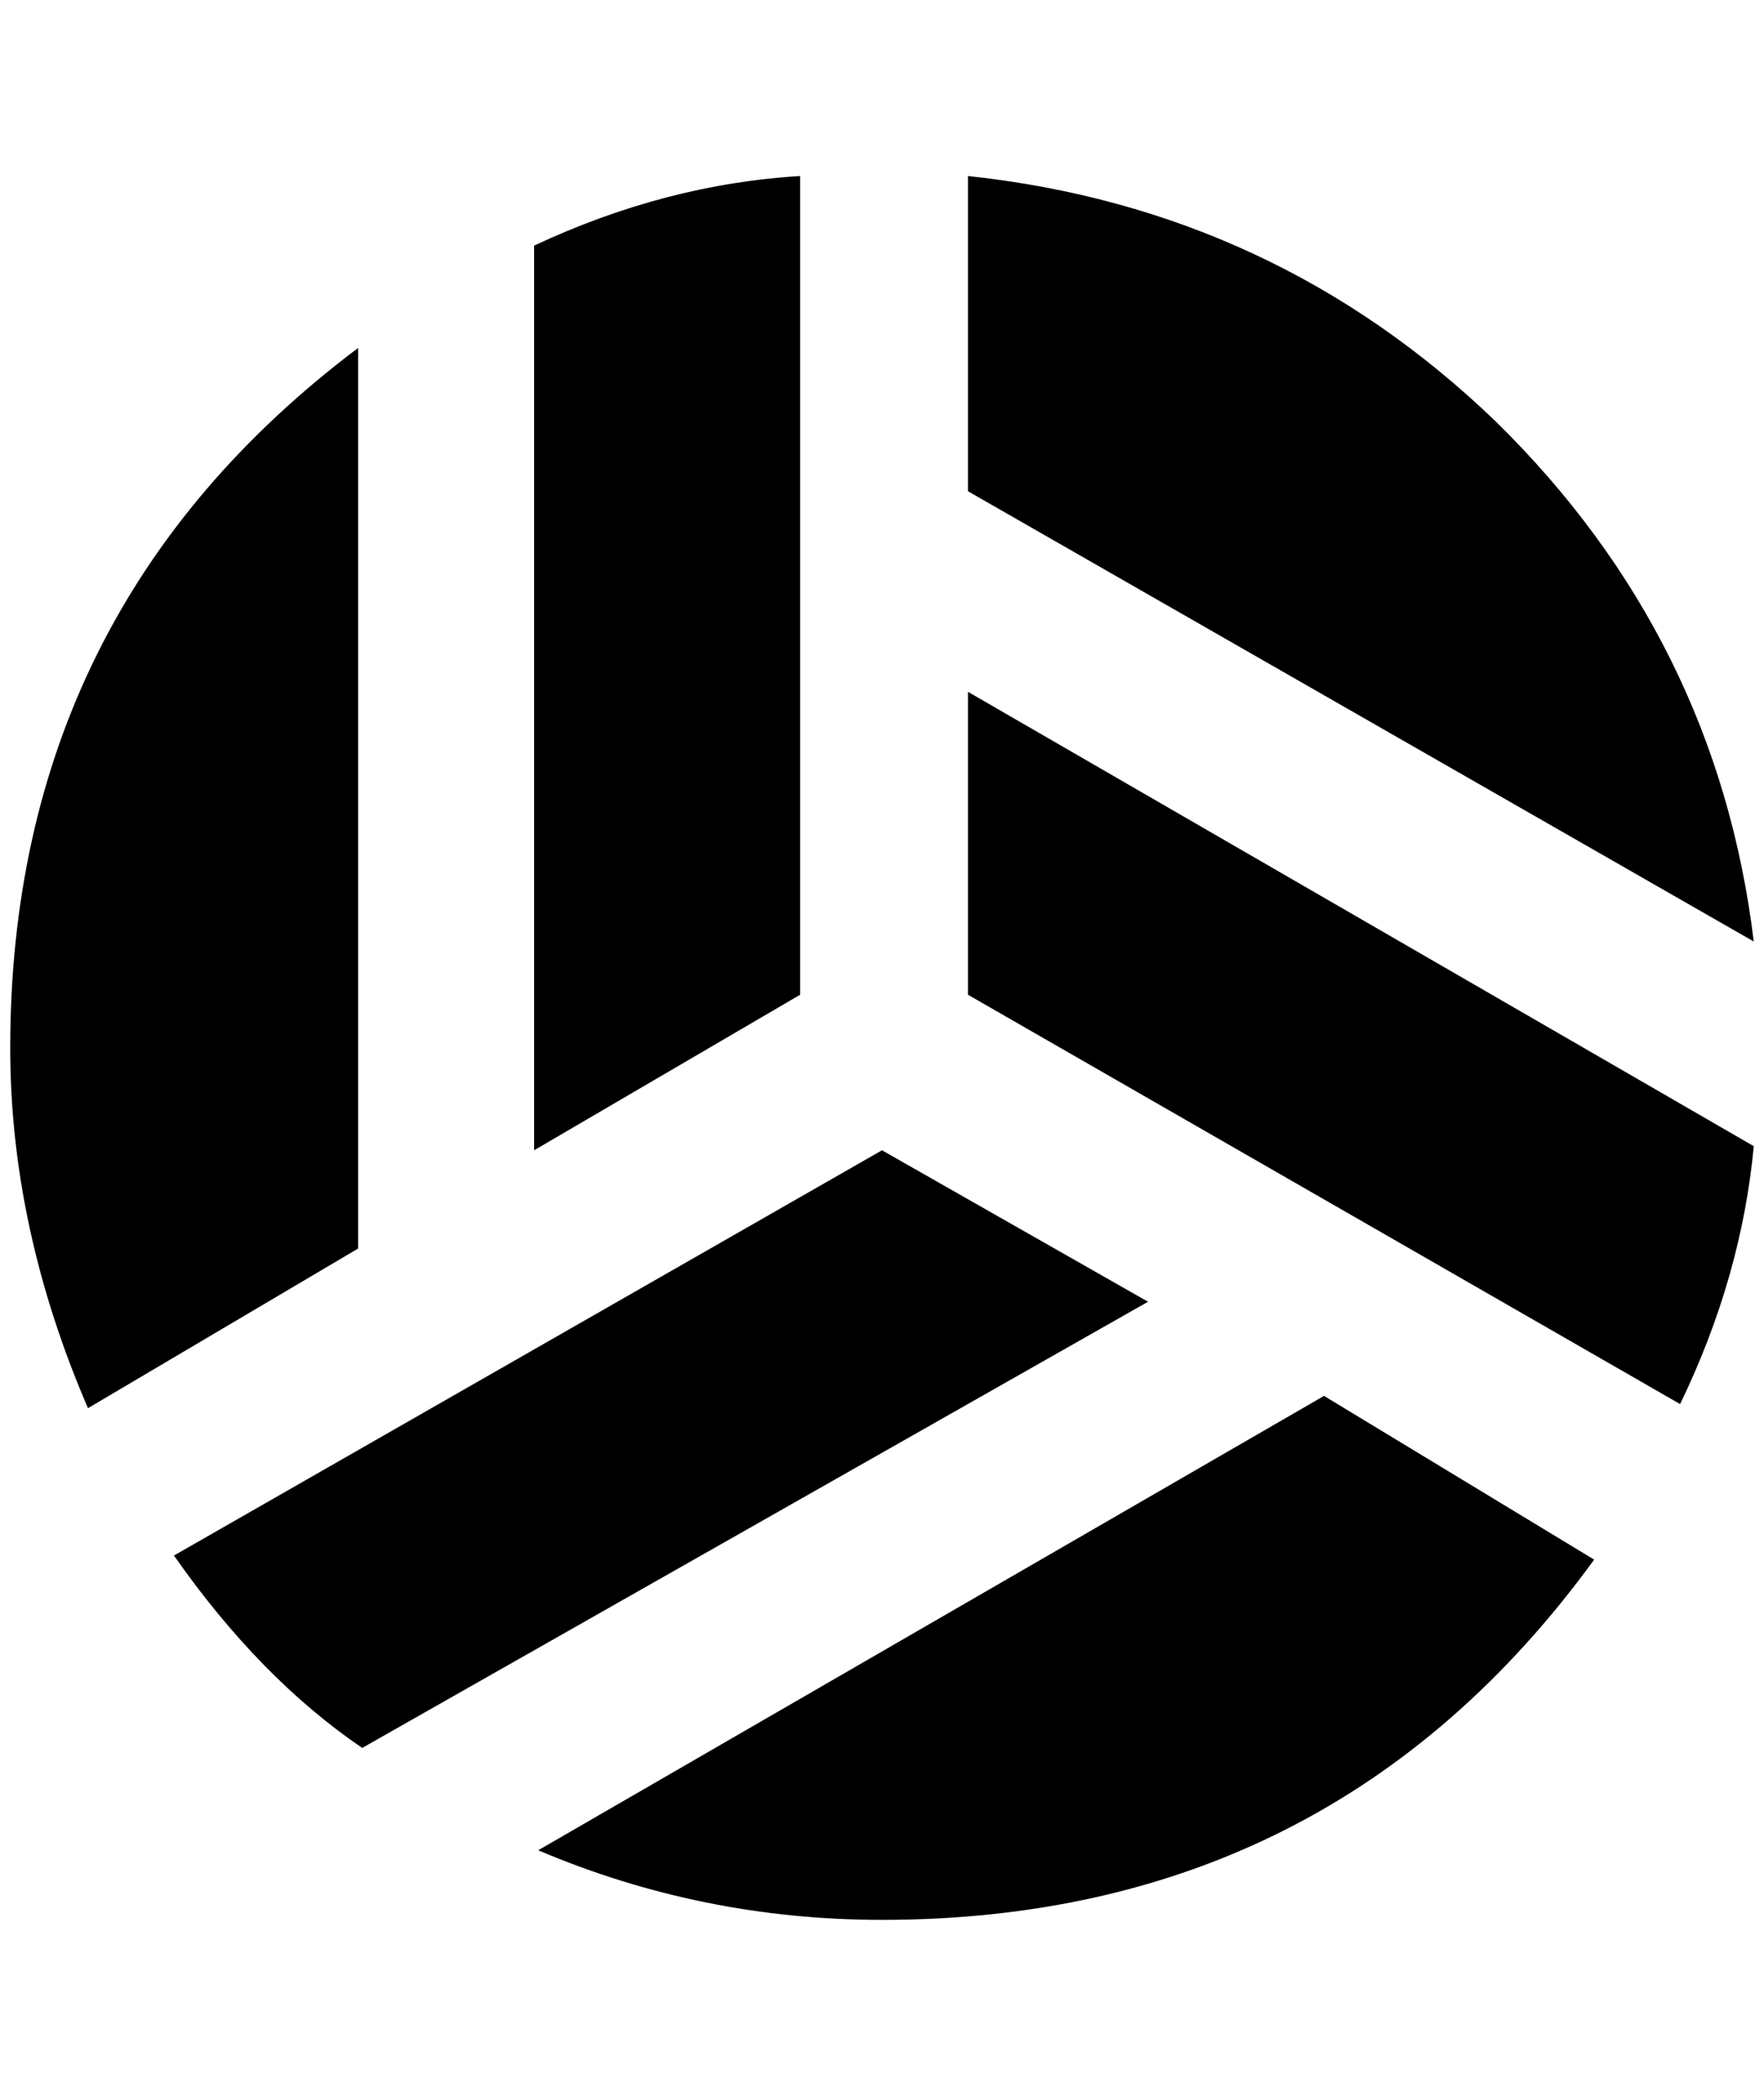<?xml version="1.0" standalone="no"?>
<!DOCTYPE svg PUBLIC "-//W3C//DTD SVG 1.1//EN" "http://www.w3.org/Graphics/SVG/1.1/DTD/svg11.dtd" >
<svg xmlns="http://www.w3.org/2000/svg" xmlns:xlink="http://www.w3.org/1999/xlink" version="1.1" viewBox="-10 0 1724 2048">
   <path fill="currentColor"
d="M1452 412q-216 -208 -516 -240v308l768 440q-36 -296 -252 -508zM852 1876q440 0 696 -352l-264 -160l-768 444q160 68 336 68zM936 972l696 400q60 -124 72 -252l-768 -444v296zM160 1520q84 120 184 188l768 -436l-260 -148zM772 172q-132 8 -260 68v884l260 -152v-800
zM0 1024q0 176 76 352l264 -156v-880q-340 256 -340 684z" />
</svg>
